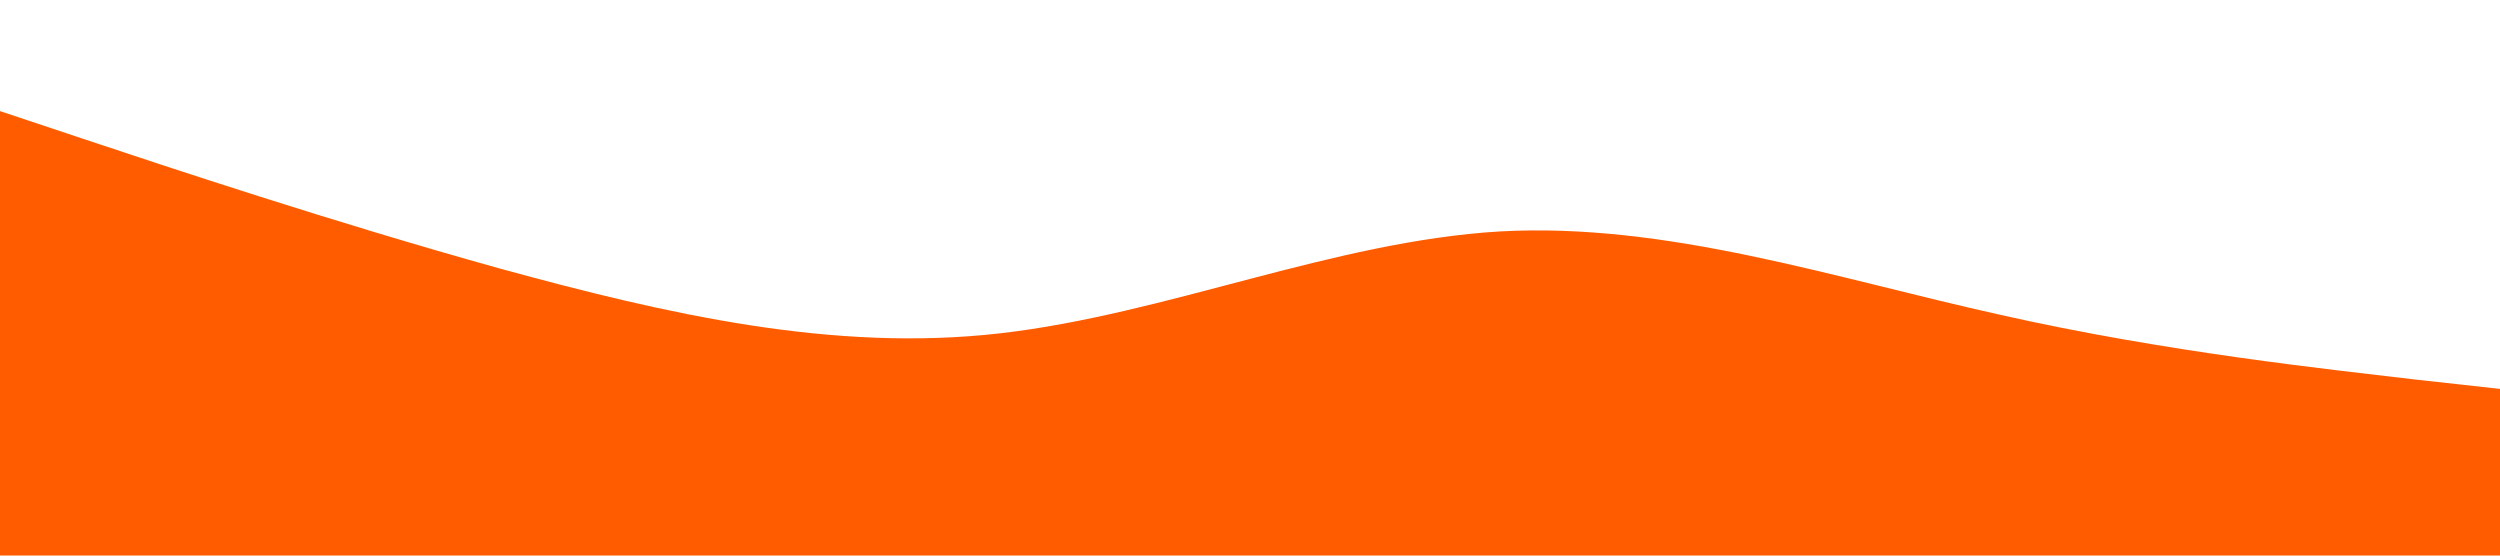 <svg width="100%" height="100%" viewBox="0 0 1440 320" xmlns="http://www.w3.org/2000/svg">
  <path fill="#FF5C00" d="M0,64L48,80C96,96,192,128,288,154.7C384,181,480,203,576,192C672,181,768,139,864,133.3C960,128,1056,160,1152,181.3C1248,203,1344,213,1392,218.7L1440,224V320H0V64Z"></path>
</svg>
